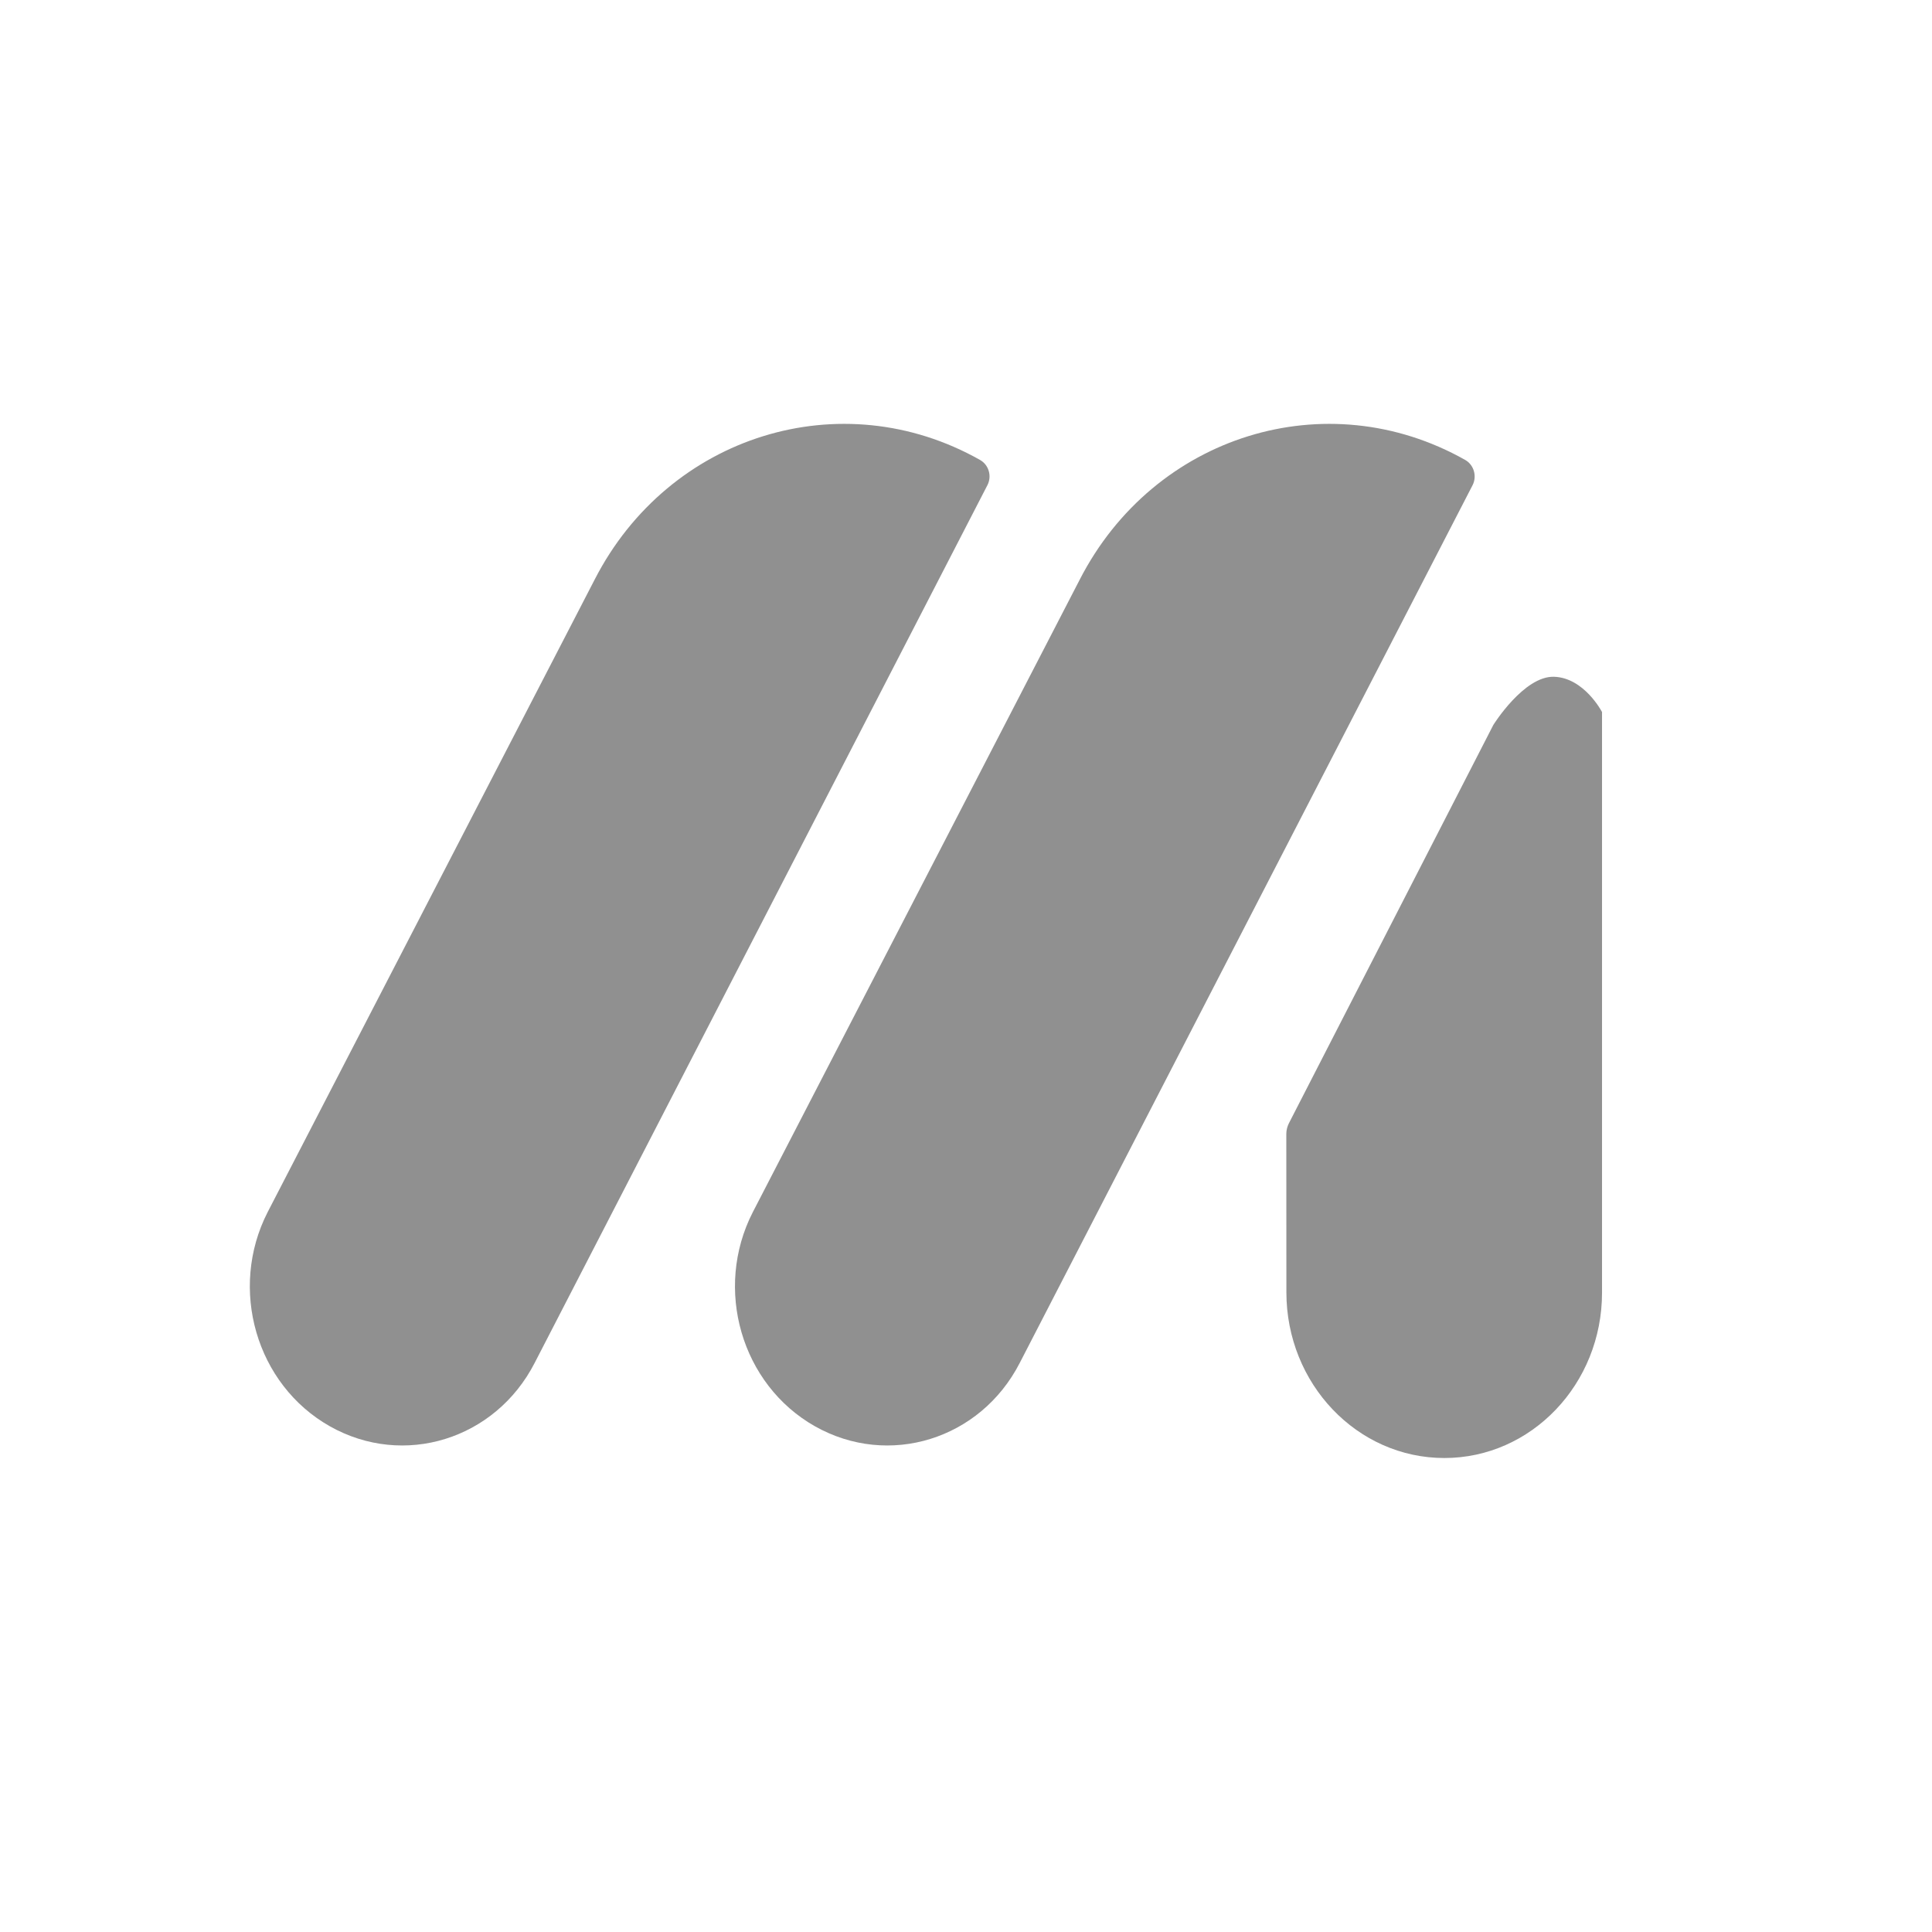 <svg width="24" height="24" viewBox="0 0 24 24" fill="none" xmlns="http://www.w3.org/2000/svg">
<path d="M7.388 7.198C8.308 5.405 10.452 4.74 12.175 5.714C12.283 5.775 12.324 5.915 12.266 6.027L6.642 16.93C6.153 17.883 5.014 18.235 4.098 17.718C3.182 17.201 2.837 16.01 3.325 15.057L7.388 7.198Z" fill="#909090"/>
<path d="M16.012 13.952C15.991 13.993 15.979 14.039 15.979 14.086L15.98 16.053C15.98 17.19 16.859 18.112 17.942 18.112C19.024 18.112 19.902 17.192 19.901 16.056L19.901 8.845C19.901 8.845 19.68 8.419 19.305 8.407C18.931 8.395 18.551 9.005 18.551 9.005L16.012 13.952Z" fill="#909090"/>
<path d="M18.202 5.714C16.478 4.74 14.335 5.405 13.414 7.198L9.352 15.057C8.863 16.01 9.209 17.201 10.124 17.718C11.04 18.235 12.179 17.883 12.668 16.93L18.293 6.027C18.35 5.915 18.309 5.775 18.202 5.714Z" fill="#909090"/>
</svg>
